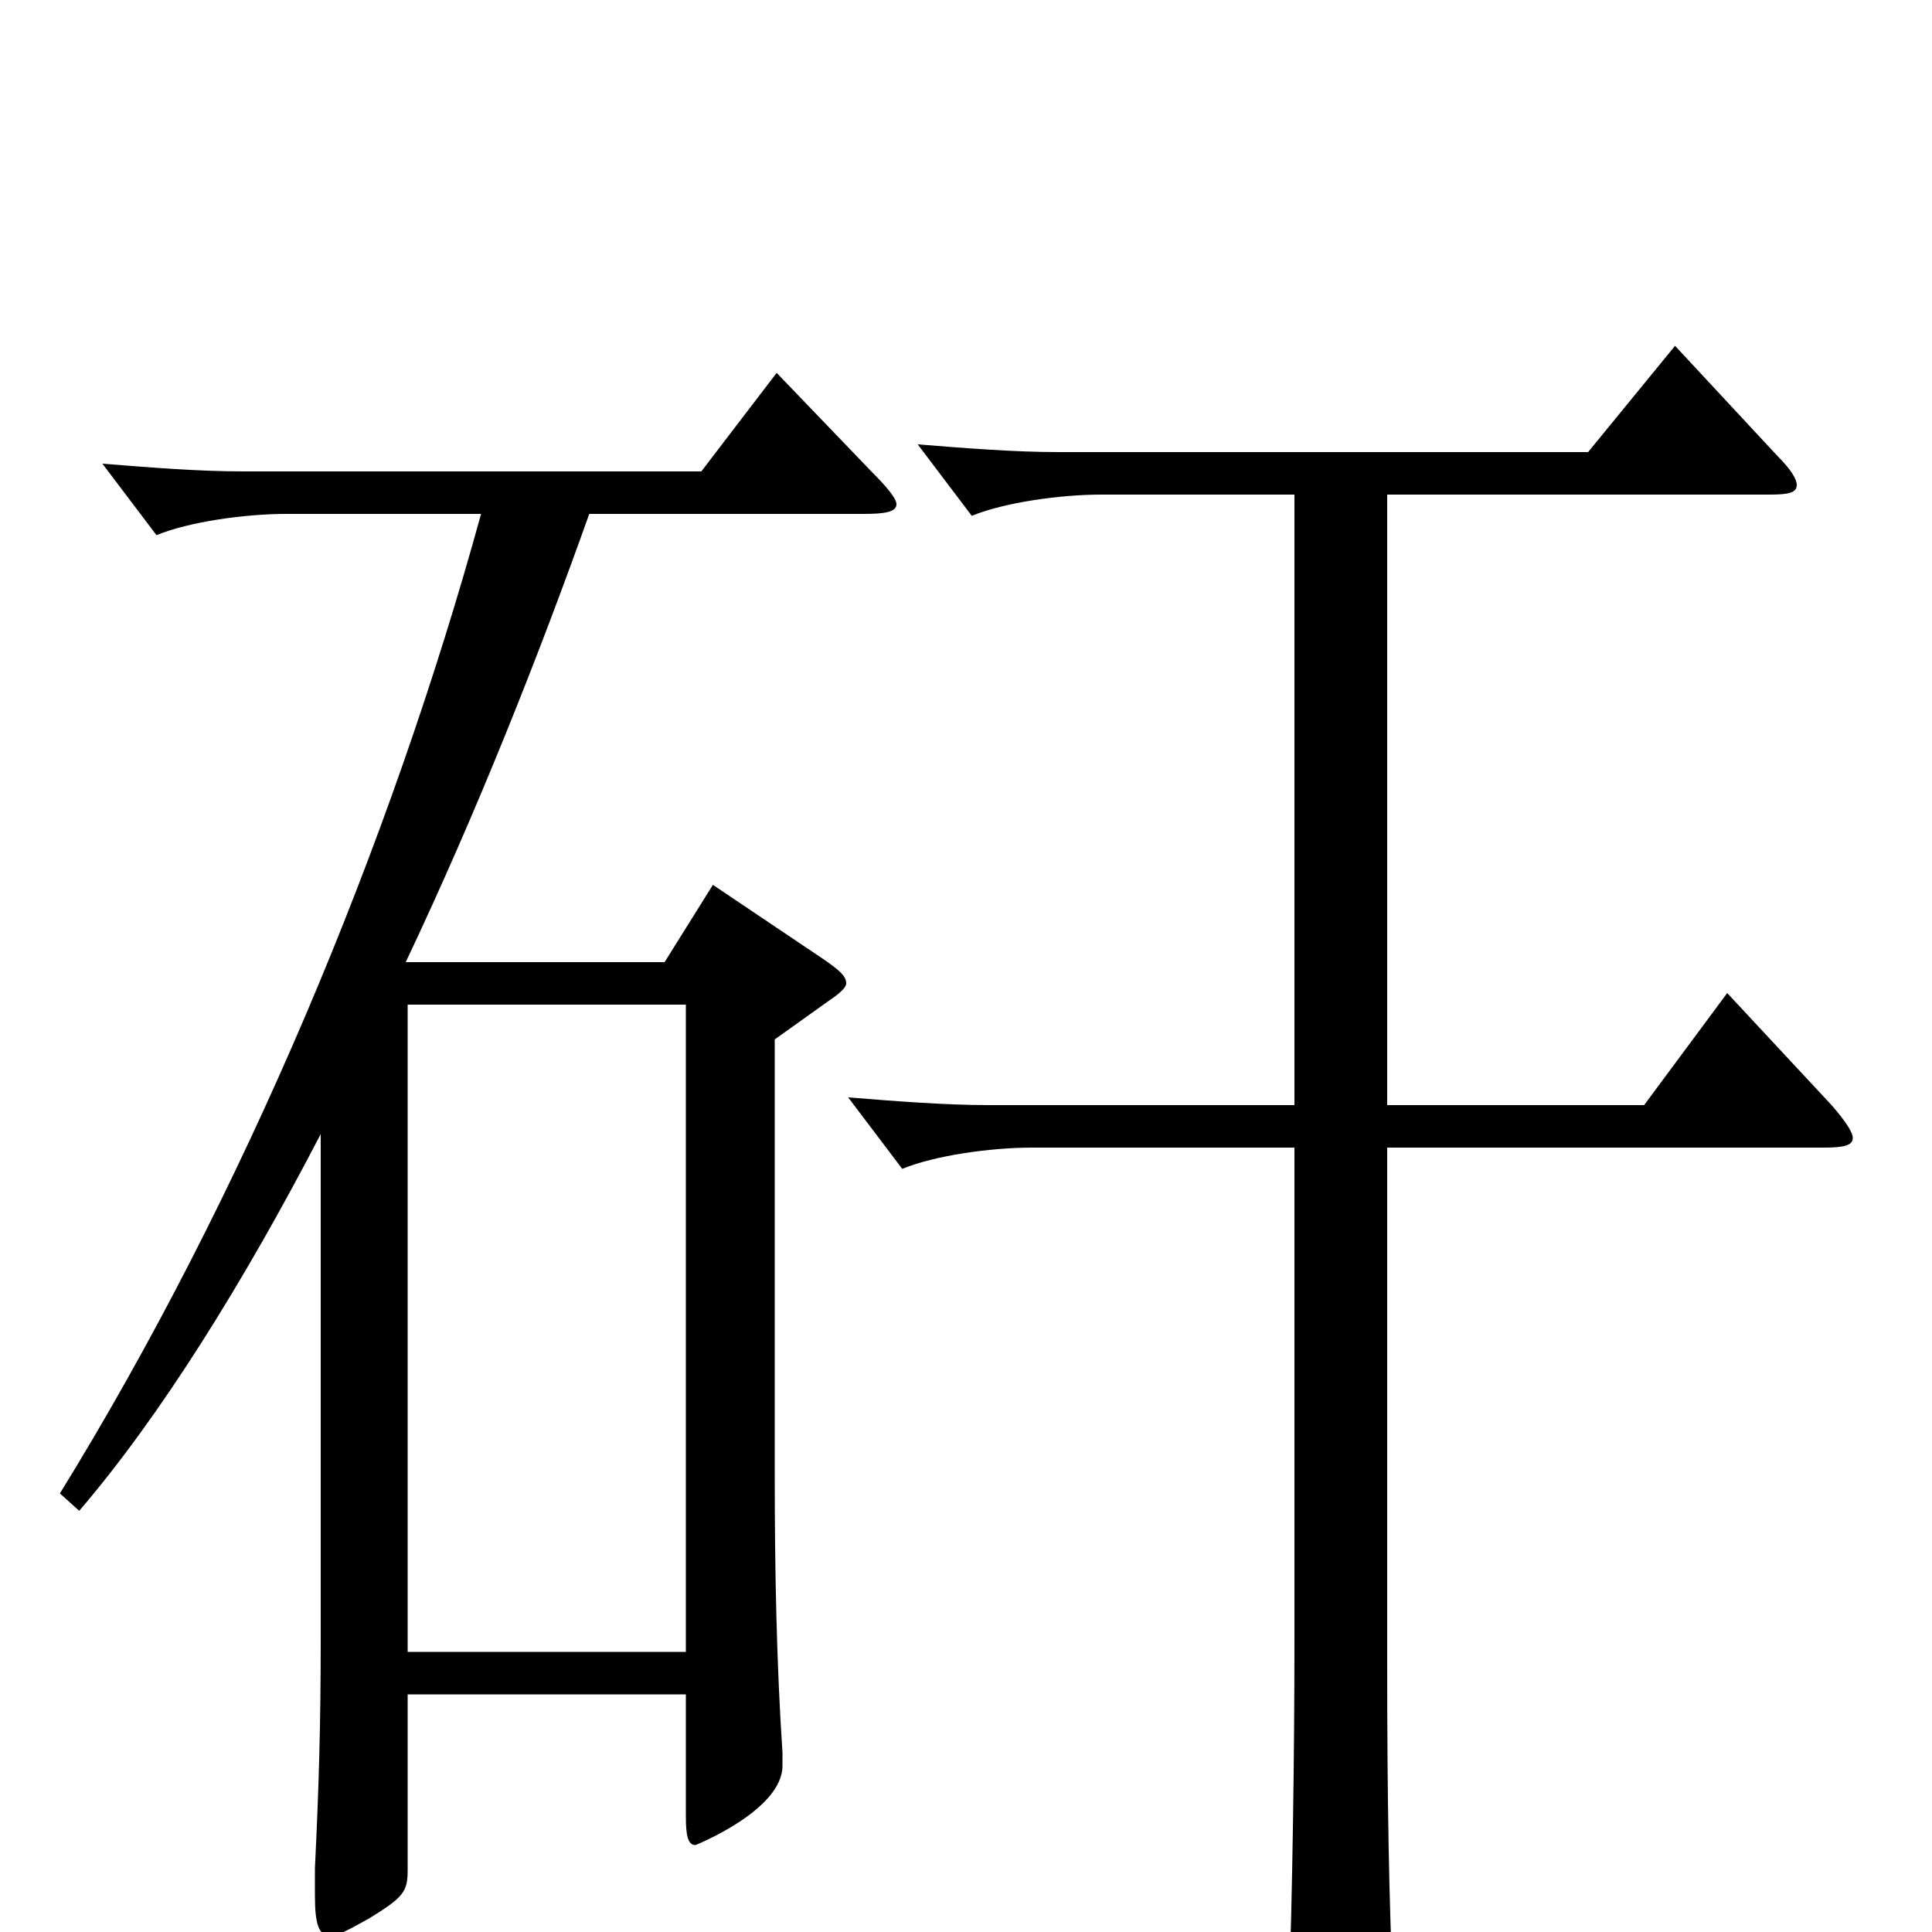 <svg xmlns="http://www.w3.org/2000/svg" viewBox="0 -1000 1000 1000">
	<path fill="#000000" d="M402 -807L363 -756H126C103 -756 78 -758 53 -760L81 -723C98 -730 127 -734 148 -734H249C202 -563 126 -381 31 -227L41 -218C83 -267 126 -336 166 -413V-151C166 -107 165 -74 163 -33V-19C163 -4 165 2 171 2C175 2 182 -2 191 -7C209 -18 211 -21 211 -32V-123H355V-60C355 -50 356 -45 360 -45C360 -45 405 -63 405 -86V-93C402 -138 401 -186 401 -237V-462L429 -482C435 -486 438 -489 438 -491C438 -495 434 -498 427 -503L369 -542L344 -502H210C247 -580 279 -661 305 -734H447C458 -734 464 -735 464 -739C464 -742 459 -748 451 -756ZM894 -486L851 -428H718V-744H916C926 -744 930 -745 930 -749C930 -752 927 -757 920 -764L867 -821L822 -766H548C525 -766 500 -768 475 -770L503 -733C520 -740 549 -744 570 -744H670V-428H512C489 -428 464 -430 439 -432L467 -395C484 -402 513 -406 534 -406H670V-150C670 -93 669 -20 667 36V48C667 64 668 70 674 70C677 70 721 50 721 33V29C719 -16 718 -65 718 -141V-406H944C954 -406 959 -407 959 -411C959 -414 955 -420 948 -428ZM211 -145V-480H355V-145Z"/>
</svg>